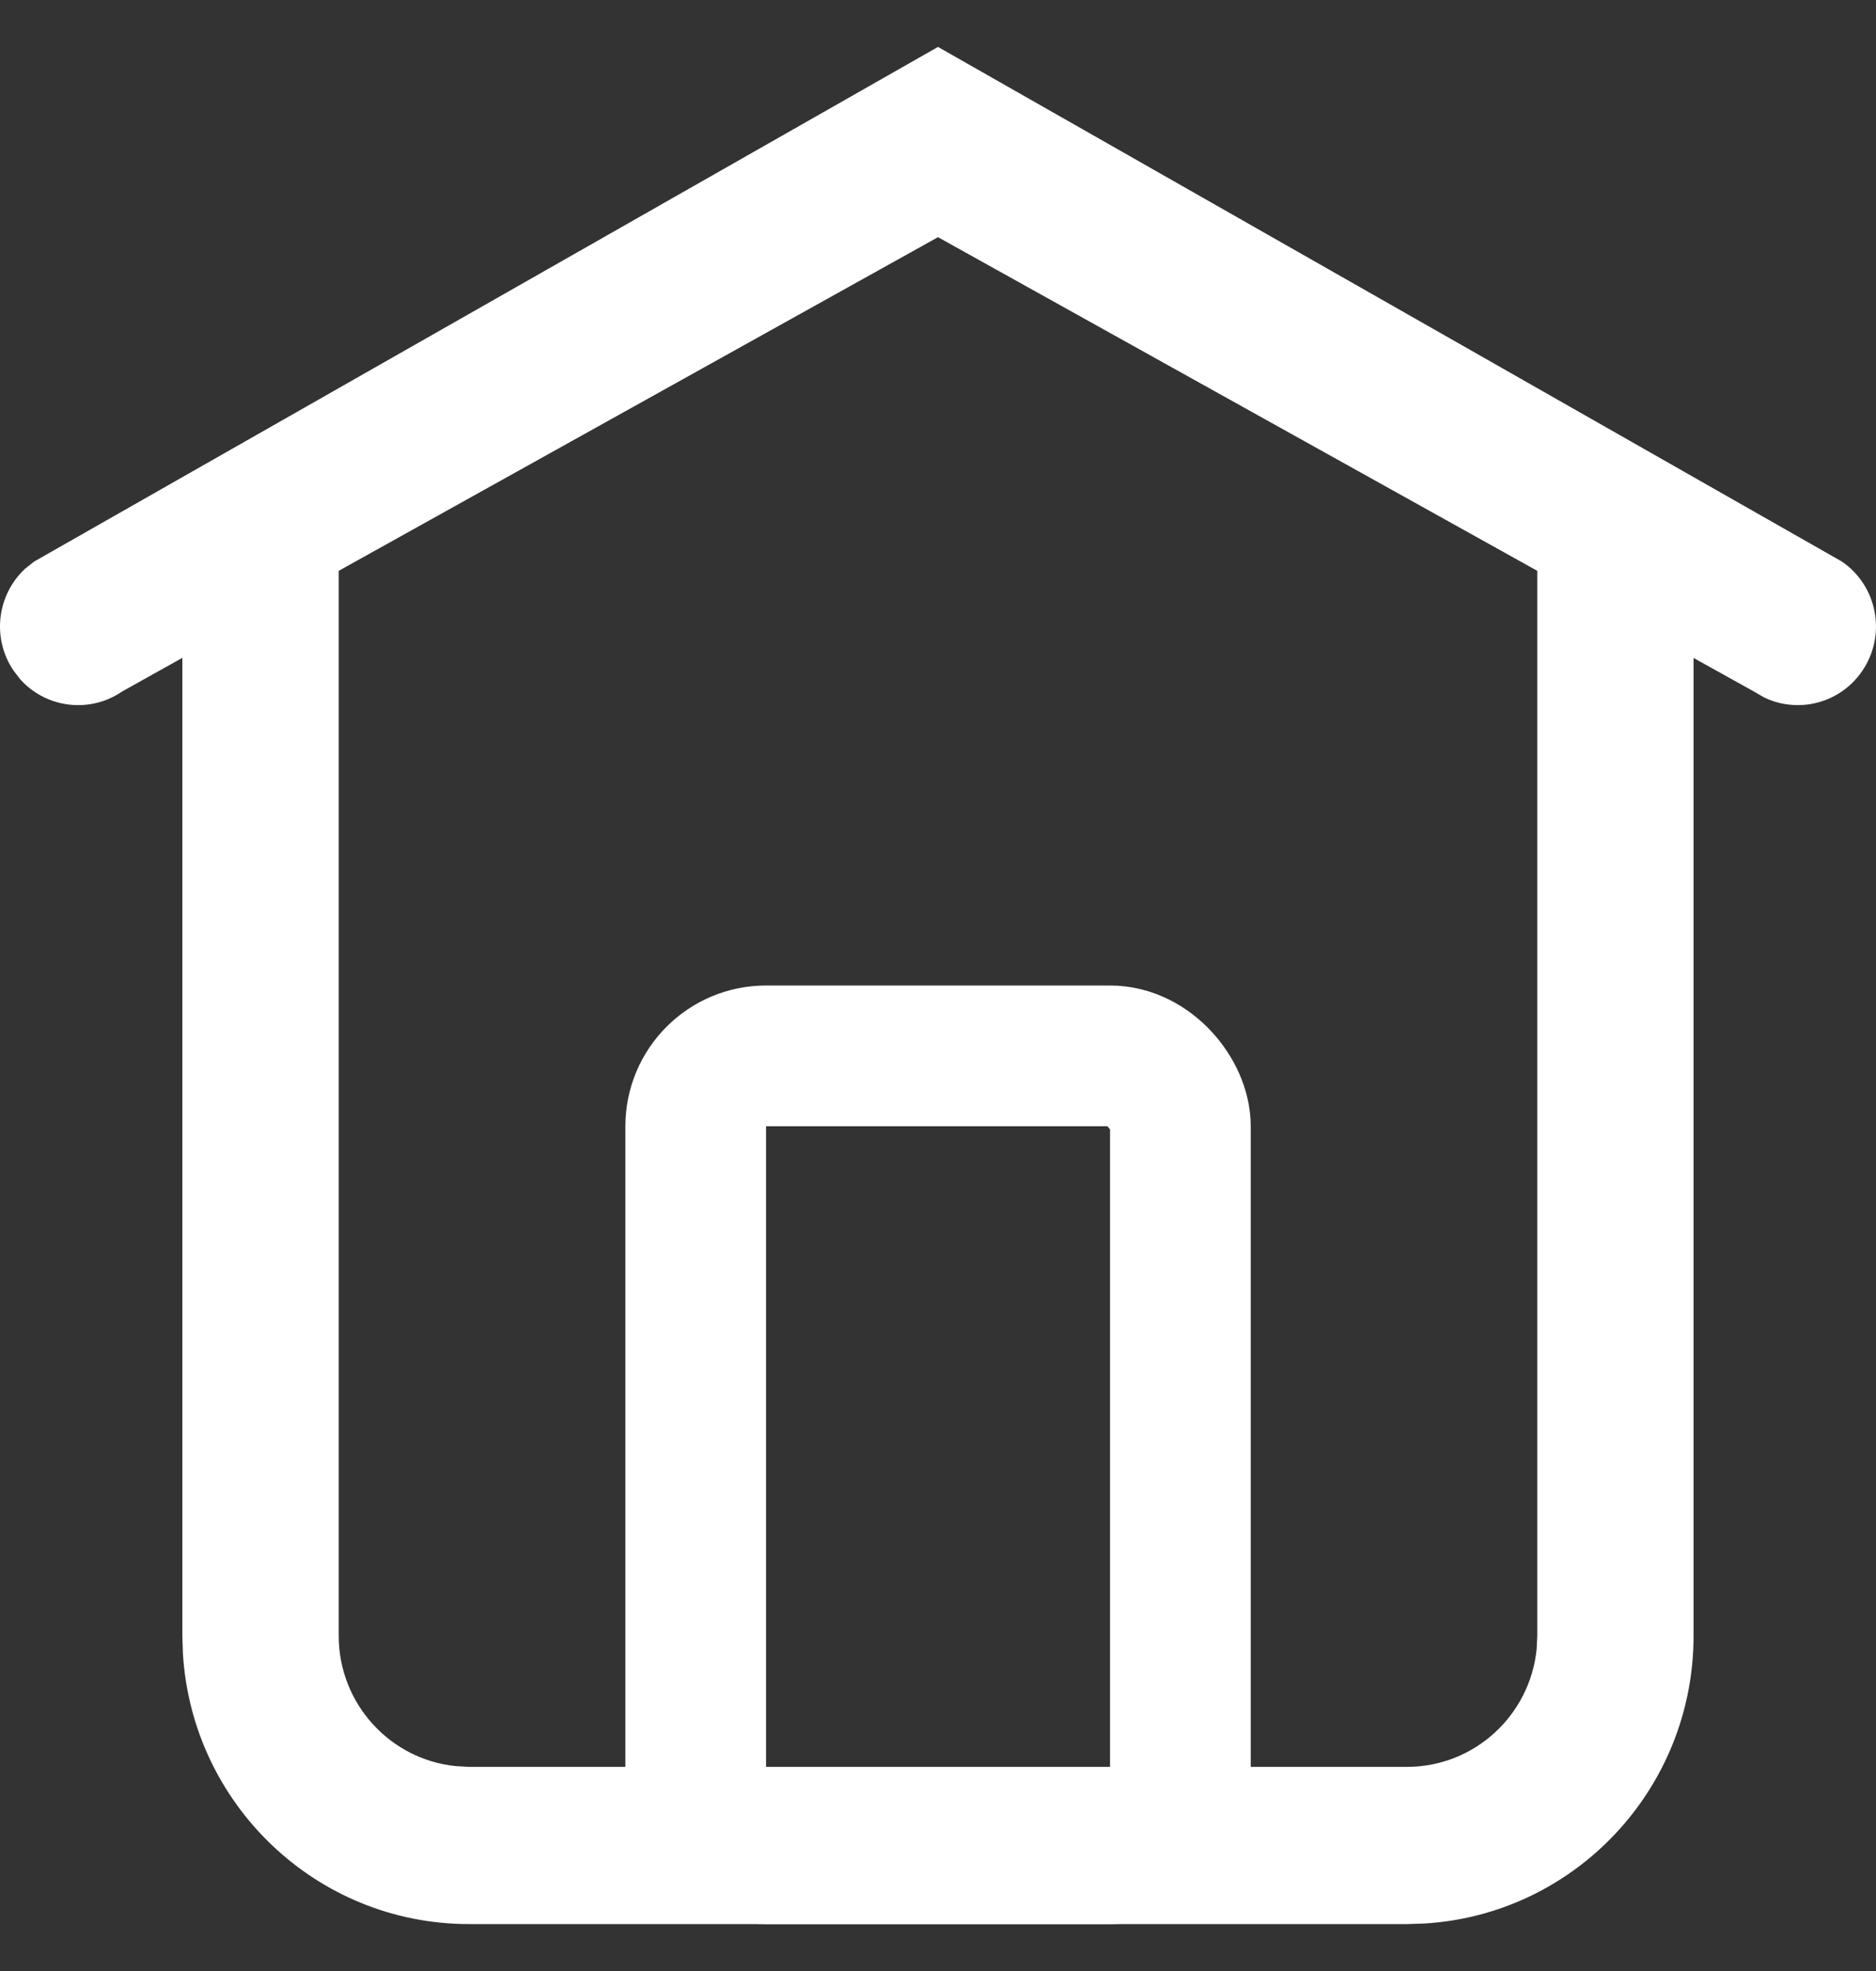 <svg width="20" height="21" viewBox="0 0 20 21" fill="none" xmlns="http://www.w3.org/2000/svg">
<rect x="0" y="0" width="20" height="21" fill="#333333" stroke="none"/>
<path fill-rule="evenodd" clip-rule="evenodd" d="M19.305 7.501C19.521 7.464 19.722 7.343 19.855 7.146C20.114 6.764 20.016 6.243 19.636 5.983L10 0.5L0.364 5.983L0.267 6.06C-0.031 6.337 -0.091 6.799 0.145 7.146L0.221 7.244C0.349 7.383 0.517 7.471 0.694 7.501C0.899 7.536 1.117 7.494 1.303 7.367L1.944 7.009L1.944 17.429L1.95 17.616C2.046 19.225 3.375 20.5 5 20.5H15L15.186 20.494C16.787 20.398 18.055 19.062 18.055 17.429L18.055 7.01L18.697 7.367L18.804 7.429C18.963 7.507 19.139 7.529 19.305 7.501ZM4.858 18.817C4.158 18.746 3.611 18.151 3.611 17.429L3.611 6.082L10 2.527L16.389 6.082L16.389 17.429L16.382 17.571C16.311 18.275 15.719 18.825 15 18.825H5L4.858 18.817Z" fill="white"/>
<rect x="7.417" y="11.25" width="5.167" height="8.5" rx="0.75" stroke="white" stroke-width="1.5" stroke-linejoin="round"/>
</svg>
